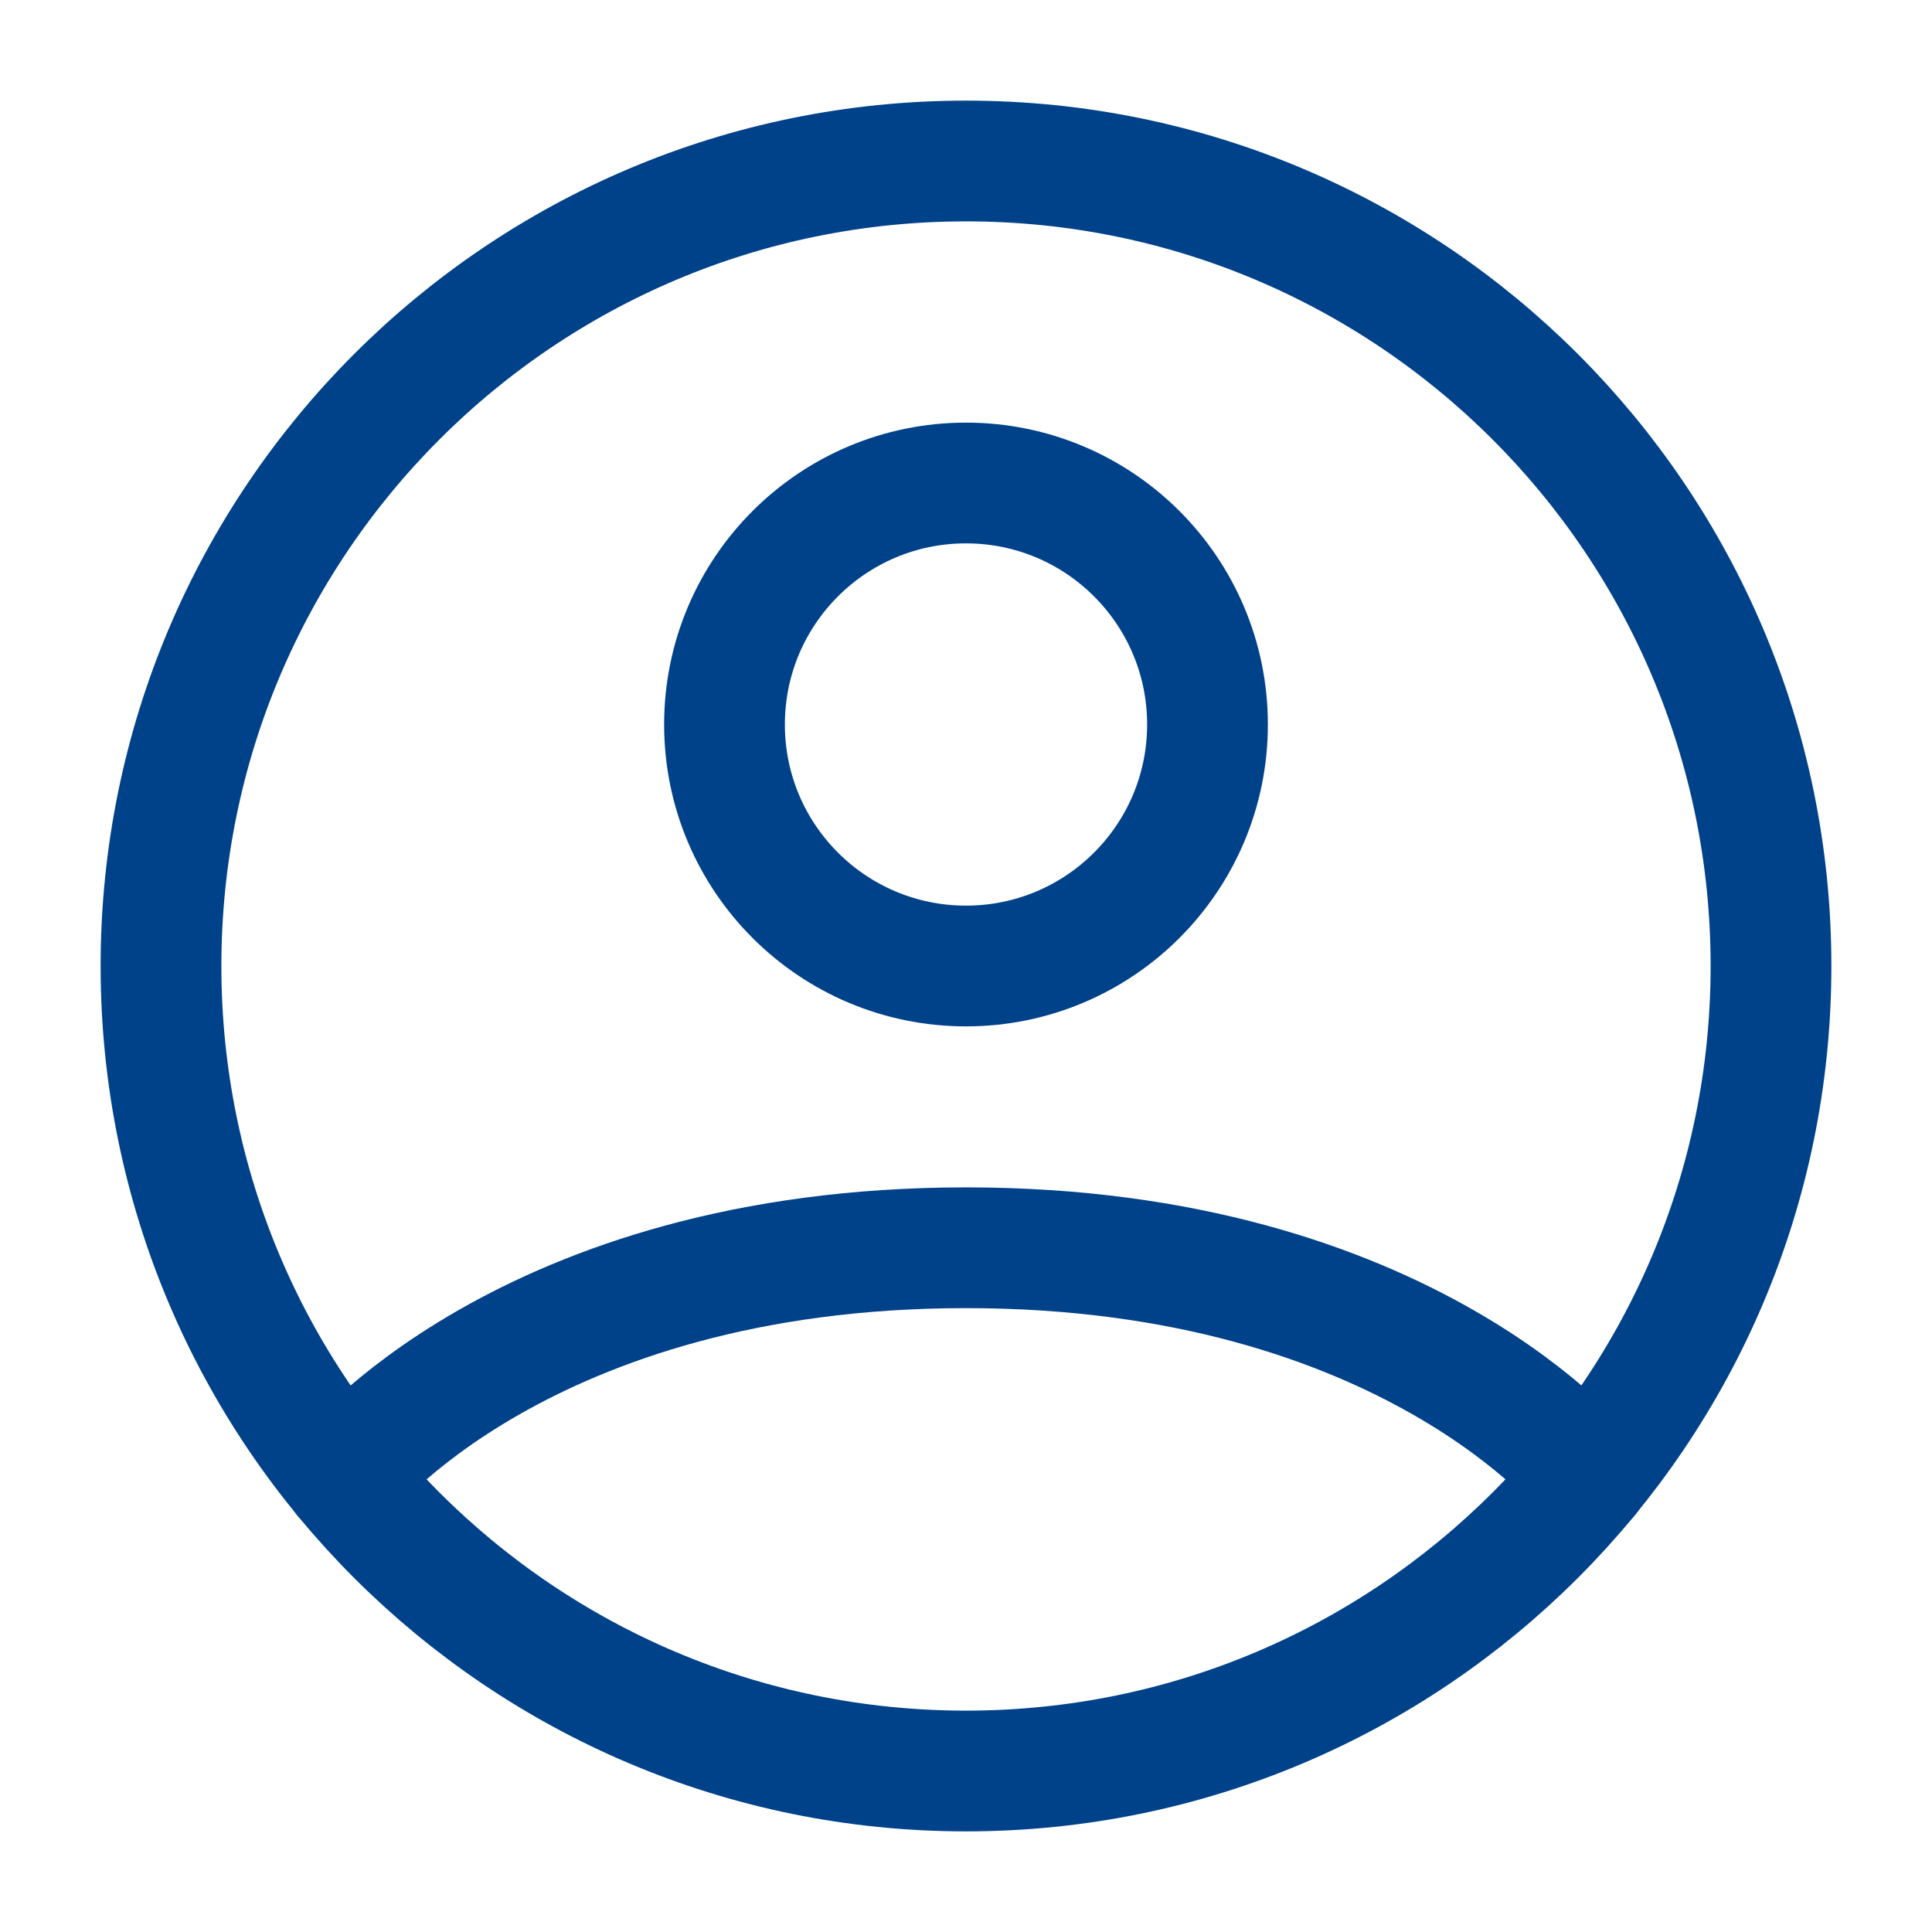 <svg width="24" height="24" viewBox="0 0 24 24" fill="none" xmlns="http://www.w3.org/2000/svg">
    <path d="M12 2C6.477 2 2 6.477 2 12C2 17.523 6.477 22 12 22C17.523 22 22 17.523 22 12C22 6.477 17.523 2 12 2Z" stroke="#00428A" stroke-width="1.5" stroke-linecap="round" stroke-linejoin="round"/>
    <path d="M4.271 18.346C4.271 18.346 6.501 15.5 12.001 15.5C17.5 15.5 19.73 18.346 19.73 18.346" stroke="#00428A" stroke-width="1.5" stroke-linecap="round" stroke-linejoin="round"/>
    <path d="M12 12C13.657 12 15 10.657 15 9C15 7.343 13.657 6 12 6C10.343 6 9 7.343 9 9C9 10.657 10.343 12 12 12Z" stroke="#00428A" stroke-width="1.5" stroke-linecap="round" stroke-linejoin="round"/>
</svg>
